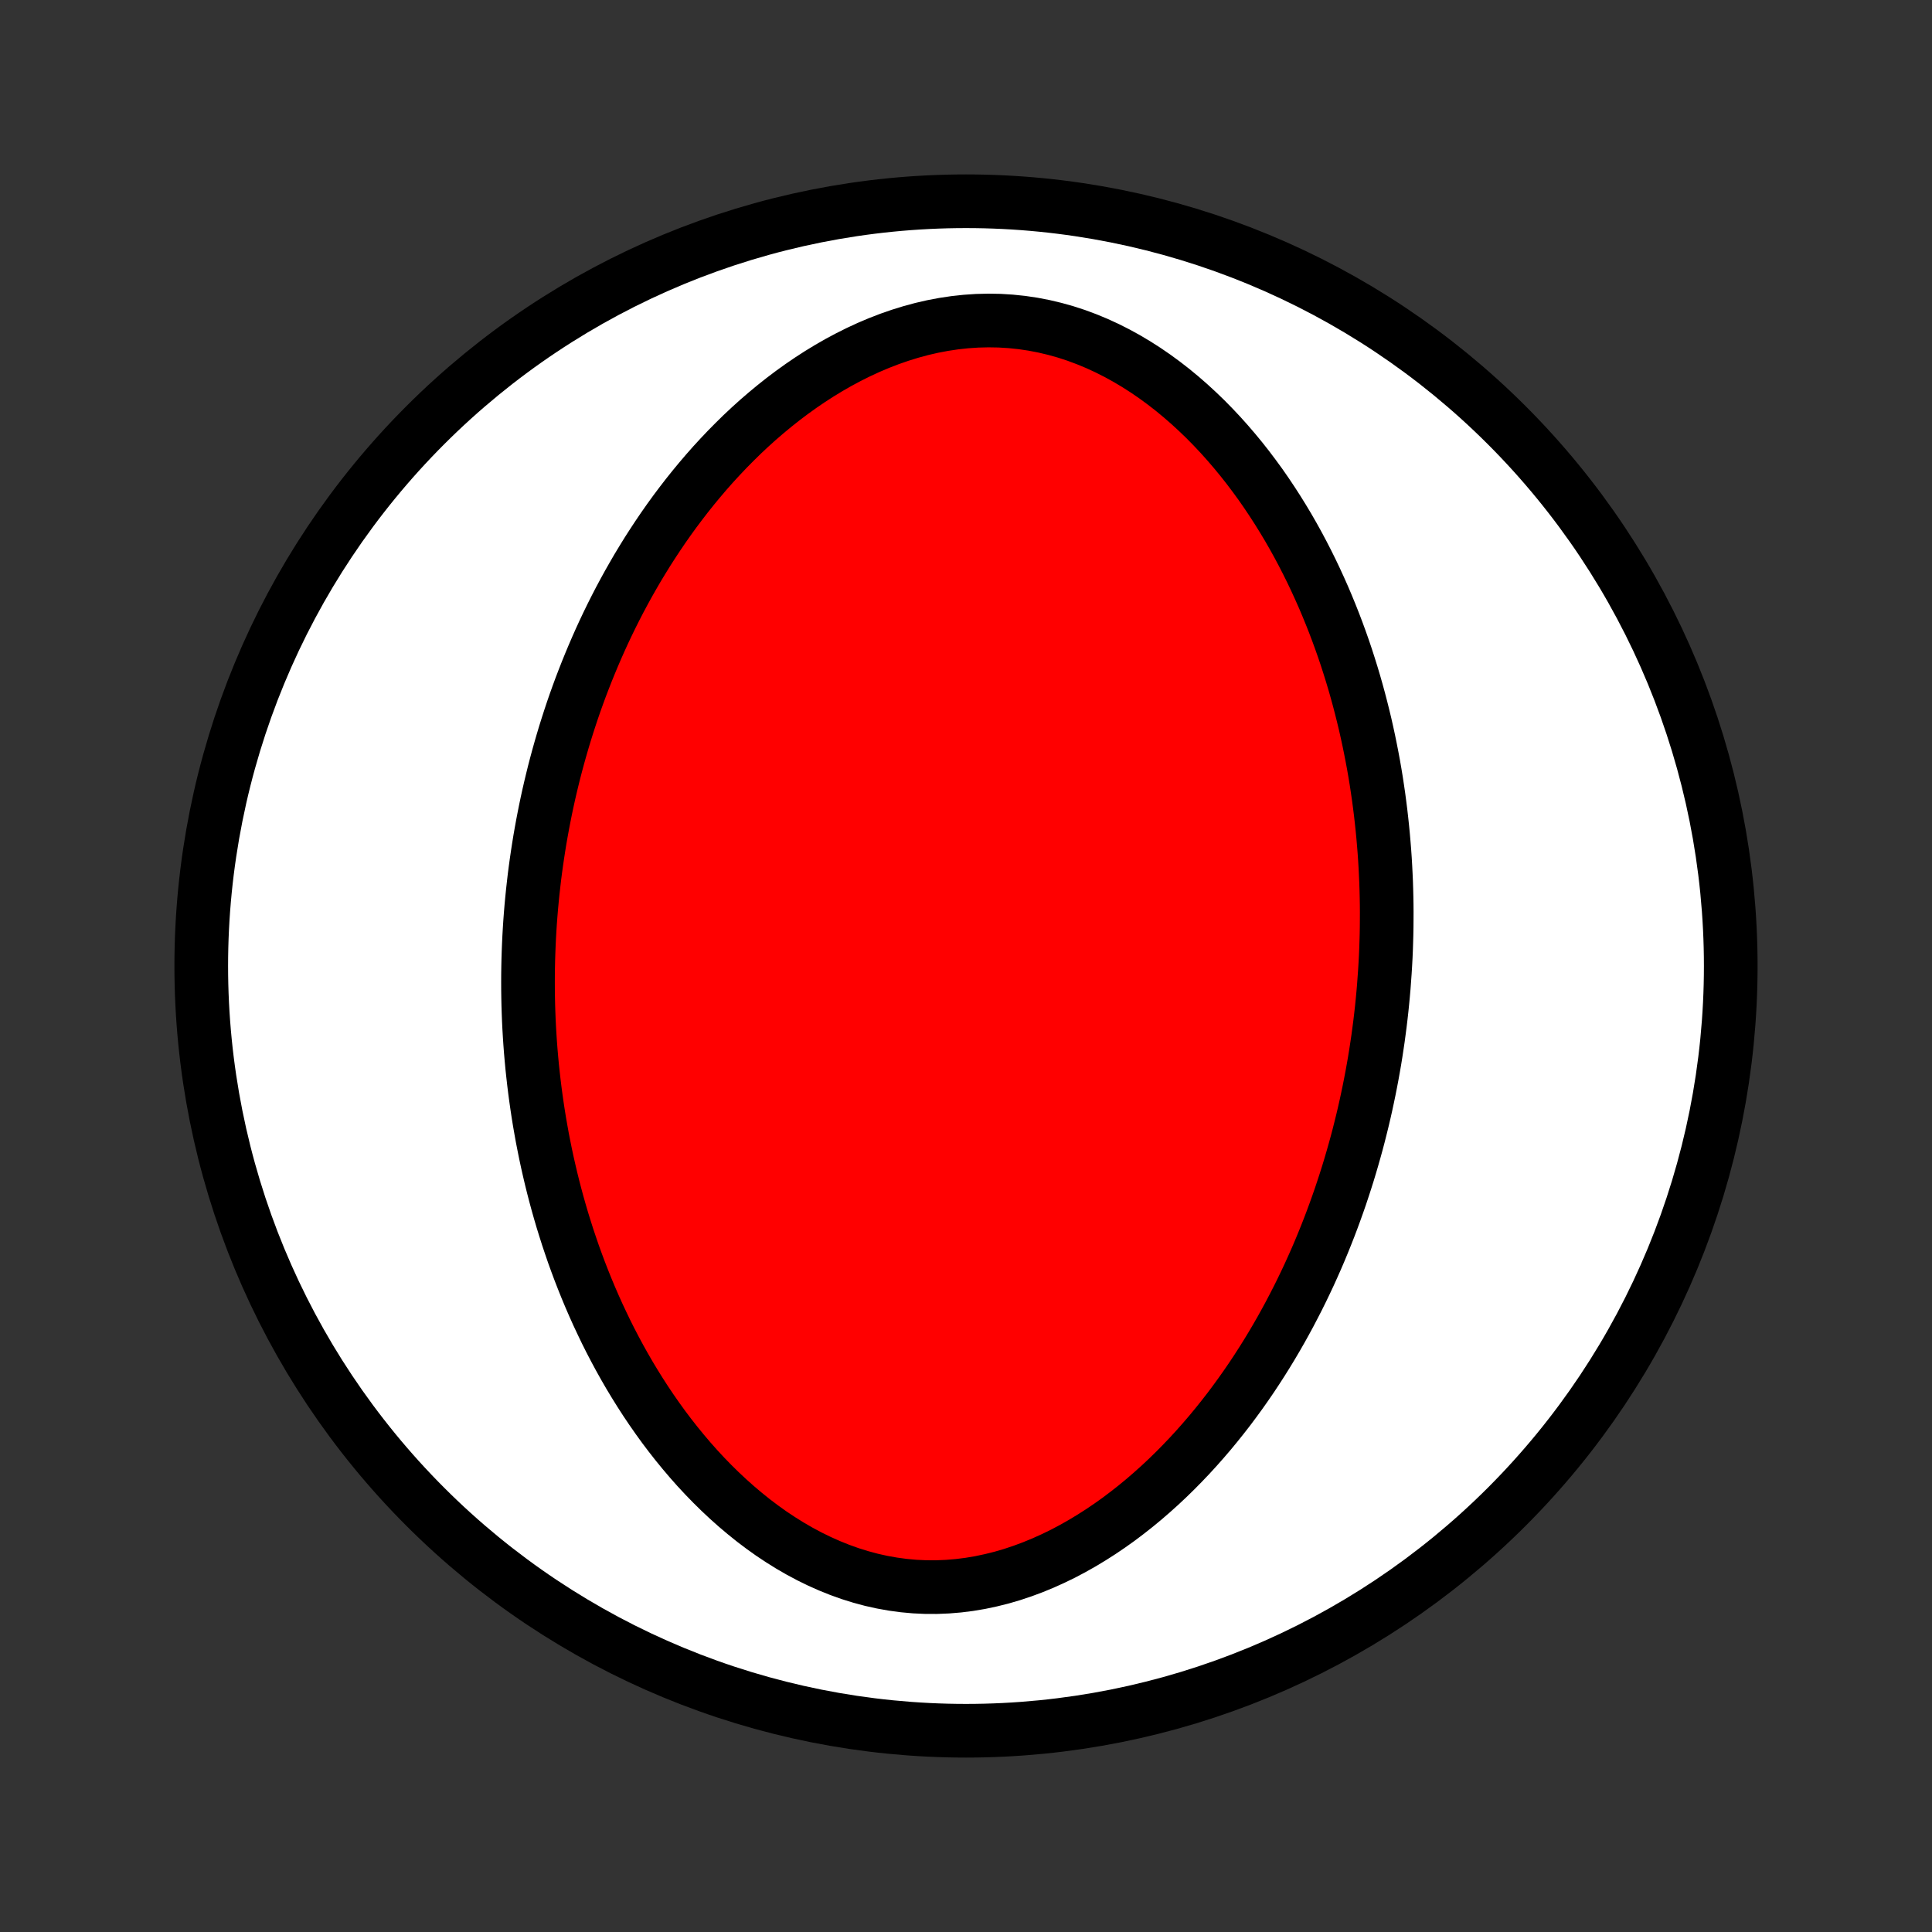 <?xml version="1.0" encoding="utf-8" standalone="no"?>
<!DOCTYPE svg PUBLIC "-//W3C//DTD SVG 1.1//EN"
  "http://www.w3.org/Graphics/SVG/1.1/DTD/svg11.dtd">
<!-- Created with matplotlib (http://matplotlib.org/) -->
<svg height="72pt" version="1.1" viewBox="0 0 72 72" width="72pt" xmlns="http://www.w3.org/2000/svg" xmlns:xlink="http://www.w3.org/1999/xlink">
 <rect x="0" y="0" width="72" height="72" fill="#333333" stroke="none"/>
 <defs>
  <style type="text/css">
*{stroke-linecap:butt;stroke-linejoin:round;}
  </style>
 </defs>
 <g id="figure_1">
  <g id="patch_1">
   <path d="
M0 72
L72 72
L72 0
L0 0
z
" style="fill:none;"/>
  </g>
  <g id="axes_1">
   <g id="PatchCollection_1">
    <defs>
     <path d="
M36 -7.5
C43.558 -7.5 50.808 -10.503 56.153 -15.848
C61.497 -21.192 64.5 -28.442 64.5 -36
C64.5 -43.558 61.497 -50.808 56.153 -56.153
C50.808 -61.497 43.558 -64.5 36 -64.5
C28.442 -64.5 21.192 -61.497 15.848 -56.153
C10.503 -50.808 7.5 -43.558 7.5 -36
C7.5 -28.442 10.503 -21.192 15.848 -15.848
C21.192 -10.503 28.442 -7.5 36 -7.5
z
" id="C0_0_a811fe30f3"/>
     <path d="
M51.57 -35.229
L51.546 -34.953
L51.52 -34.677
L51.492 -34.401
L51.461 -34.125
L51.428 -33.849
L51.392 -33.573
L51.355 -33.297
L51.314 -33.021
L51.272 -32.745
L51.227 -32.468
L51.179 -32.191
L51.129 -31.914
L51.076 -31.637
L51.021 -31.359
L50.963 -31.081
L50.903 -30.803
L50.84 -30.524
L50.774 -30.244
L50.705 -29.964
L50.634 -29.683
L50.56 -29.402
L50.482 -29.12
L50.402 -28.838
L50.319 -28.555
L50.233 -28.271
L50.143 -27.986
L50.05 -27.701
L49.955 -27.415
L49.855 -27.128
L49.752 -26.84
L49.646 -26.552
L49.536 -26.262
L49.422 -25.972
L49.305 -25.682
L49.184 -25.39
L49.059 -25.098
L48.929 -24.805
L48.796 -24.511
L48.658 -24.217
L48.516 -23.922
L48.37 -23.627
L48.218 -23.331
L48.063 -23.034
L47.902 -22.737
L47.737 -22.44
L47.566 -22.142
L47.391 -21.845
L47.21 -21.547
L47.024 -21.25
L46.832 -20.952
L46.635 -20.655
L46.432 -20.359
L46.223 -20.063
L46.008 -19.768
L45.788 -19.474
L45.56 -19.181
L45.327 -18.89
L45.088 -18.601
L44.841 -18.313
L44.589 -18.028
L44.329 -17.745
L44.063 -17.466
L43.79 -17.189
L43.51 -16.916
L43.224 -16.648
L42.93 -16.384
L42.629 -16.124
L42.321 -15.87
L42.006 -15.622
L41.685 -15.38
L41.356 -15.146
L41.021 -14.919
L40.678 -14.7
L40.33 -14.49
L39.974 -14.289
L39.613 -14.098
L39.245 -13.919
L38.872 -13.751
L38.493 -13.595
L38.109 -13.452
L37.72 -13.322
L37.327 -13.207
L36.93 -13.108
L36.529 -13.023
L36.126 -12.955
L35.721 -12.904
L35.314 -12.87
L34.906 -12.853
L34.497 -12.854
L34.089 -12.873
L33.682 -12.91
L33.276 -12.965
L32.873 -13.037
L32.473 -13.126
L32.076 -13.233
L31.684 -13.355
L31.296 -13.494
L30.913 -13.648
L30.536 -13.816
L30.164 -13.998
L29.799 -14.193
L29.441 -14.4
L29.09 -14.619
L28.745 -14.848
L28.409 -15.088
L28.079 -15.337
L27.758 -15.595
L27.444 -15.86
L27.138 -16.133
L26.839 -16.413
L26.549 -16.698
L26.266 -16.989
L25.991 -17.285
L25.724 -17.586
L25.465 -17.891
L25.213 -18.199
L24.969 -18.51
L24.732 -18.824
L24.503 -19.141
L24.281 -19.459
L24.066 -19.779
L23.858 -20.101
L23.657 -20.424
L23.462 -20.747
L23.274 -21.072
L23.093 -21.396
L22.918 -21.721
L22.749 -22.046
L22.586 -22.371
L22.43 -22.696
L22.278 -23.02
L22.133 -23.343
L21.993 -23.666
L21.858 -23.989
L21.729 -24.31
L21.604 -24.631
L21.485 -24.95
L21.37 -25.268
L21.261 -25.586
L21.155 -25.902
L21.055 -26.217
L20.958 -26.53
L20.866 -26.843
L20.778 -27.154
L20.694 -27.464
L20.614 -27.773
L20.538 -28.08
L20.466 -28.386
L20.397 -28.691
L20.332 -28.994
L20.271 -29.296
L20.212 -29.597
L20.158 -29.897
L20.106 -30.195
L20.058 -30.492
L20.013 -30.788
L19.971 -31.083
L19.932 -31.377
L19.896 -31.669
L19.863 -31.961
L19.832 -32.252
L19.805 -32.541
L19.78 -32.83
L19.758 -33.118
L19.739 -33.405
L19.722 -33.691
L19.708 -33.976
L19.697 -34.261
L19.688 -34.544
L19.682 -34.828
L19.678 -35.11
L19.677 -35.392
L19.678 -35.674
L19.682 -35.955
L19.688 -36.235
L19.697 -36.515
L19.708 -36.795
L19.721 -37.075
L19.737 -37.354
L19.755 -37.633
L19.776 -37.912
L19.799 -38.19
L19.825 -38.469
L19.853 -38.748
L19.884 -39.026
L19.916 -39.305
L19.952 -39.584
L19.99 -39.862
L20.031 -40.142
L20.074 -40.421
L20.119 -40.7
L20.168 -40.98
L20.219 -41.26
L20.273 -41.541
L20.329 -41.822
L20.388 -42.103
L20.45 -42.385
L20.515 -42.667
L20.583 -42.95
L20.653 -43.233
L20.727 -43.517
L20.804 -43.802
L20.884 -44.087
L20.967 -44.373
L21.053 -44.66
L21.143 -44.947
L21.236 -45.235
L21.332 -45.524
L21.432 -45.814
L21.536 -46.104
L21.643 -46.395
L21.755 -46.687
L21.87 -46.98
L21.989 -47.273
L22.112 -47.567
L22.239 -47.862
L22.37 -48.157
L22.506 -48.454
L22.646 -48.75
L22.791 -49.048
L22.941 -49.346
L23.095 -49.644
L23.255 -49.943
L23.419 -50.242
L23.589 -50.541
L23.763 -50.841
L23.944 -51.14
L24.129 -51.44
L24.321 -51.739
L24.518 -52.038
L24.721 -52.337
L24.93 -52.635
L25.145 -52.932
L25.367 -53.228
L25.595 -53.524
L25.829 -53.817
L26.07 -54.109
L26.318 -54.4
L26.572 -54.688
L26.834 -54.973
L27.102 -55.256
L27.378 -55.535
L27.66 -55.812
L27.95 -56.084
L28.247 -56.352
L28.552 -56.615
L28.864 -56.873
L29.183 -57.126
L29.509 -57.372
L29.843 -57.612
L30.183 -57.844
L30.531 -58.069
L30.886 -58.285
L31.247 -58.492
L31.615 -58.689
L31.989 -58.876
L32.37 -59.052
L32.756 -59.216
L33.147 -59.367
L33.544 -59.505
L33.945 -59.629
L34.35 -59.739
L34.759 -59.833
L35.171 -59.911
L35.585 -59.973
L36.001 -60.018
L36.418 -60.046
L36.836 -60.056
L37.253 -60.049
L37.669 -60.023
L38.083 -59.98
L38.495 -59.919
L38.904 -59.84
L39.309 -59.744
L39.709 -59.632
L40.105 -59.503
L40.495 -59.358
L40.879 -59.199
L41.257 -59.025
L41.629 -58.837
L41.993 -58.637
L42.349 -58.425
L42.699 -58.201
L43.04 -57.967
L43.373 -57.723
L43.699 -57.47
L44.016 -57.208
L44.325 -56.939
L44.626 -56.662
L44.919 -56.38
L45.203 -56.091
L45.48 -55.797
L45.748 -55.498
L46.008 -55.195
L46.26 -54.889
L46.505 -54.578
L46.741 -54.265
L46.971 -53.95
L47.192 -53.632
L47.406 -53.312
L47.613 -52.991
L47.813 -52.669
L48.007 -52.345
L48.193 -52.021
L48.373 -51.696
L48.546 -51.371
L48.713 -51.046
L48.874 -50.721
L49.028 -50.397
L49.177 -50.072
L49.321 -49.748
L49.458 -49.425
L49.59 -49.103
L49.717 -48.782
L49.839 -48.461
L49.956 -48.141
L50.068 -47.823
L50.175 -47.506
L50.277 -47.189
L50.375 -46.875
L50.469 -46.561
L50.558 -46.249
L50.643 -45.938
L50.724 -45.628
L50.801 -45.32
L50.875 -45.013
L50.944 -44.707
L51.01 -44.403
L51.072 -44.1
L51.131 -43.798
L51.187 -43.498
L51.239 -43.199
L51.288 -42.902
L51.333 -42.605
L51.376 -42.31
L51.415 -42.016
L51.452 -41.723
L51.485 -41.432
L51.516 -41.141
L51.544 -40.852
L51.569 -40.563
L51.592 -40.276
L51.612 -39.99
L51.629 -39.704
L51.643 -39.42
L51.656 -39.136
L51.665 -38.853
L51.672 -38.571
L51.677 -38.29
L51.679 -38.009
L51.678 -37.729
L51.676 -37.449
L51.671 -37.17
L51.663 -36.892
L51.654 -36.614
L51.642 -36.336
L51.627 -36.059
L51.61 -35.782
z
" id="C0_1_1748003004"/>
    </defs>
    <g clip-path="url(#p1bffca34e9)">
     <use style="fill:#ffffff;stroke:#000000;stroke-width:2.0;" x="0.0" xlink:href="#C0_0_a811fe30f3" y="72.0"/>
    </g>
    <g clip-path="url(#p1bffca34e9)">
     <use style="fill:#ff0000;stroke:#000000;stroke-width:2.0;" x="0.0" xlink:href="#C0_1_1748003004" y="72.0"/>
    </g>
   </g>
  </g>
 </g>
 <defs>
  <clipPath id="p1bffca34e9">
   <rect height="72.0" width="72.0" x="0.0" y="0.0"/>
  </clipPath>
 </defs>
</svg>
